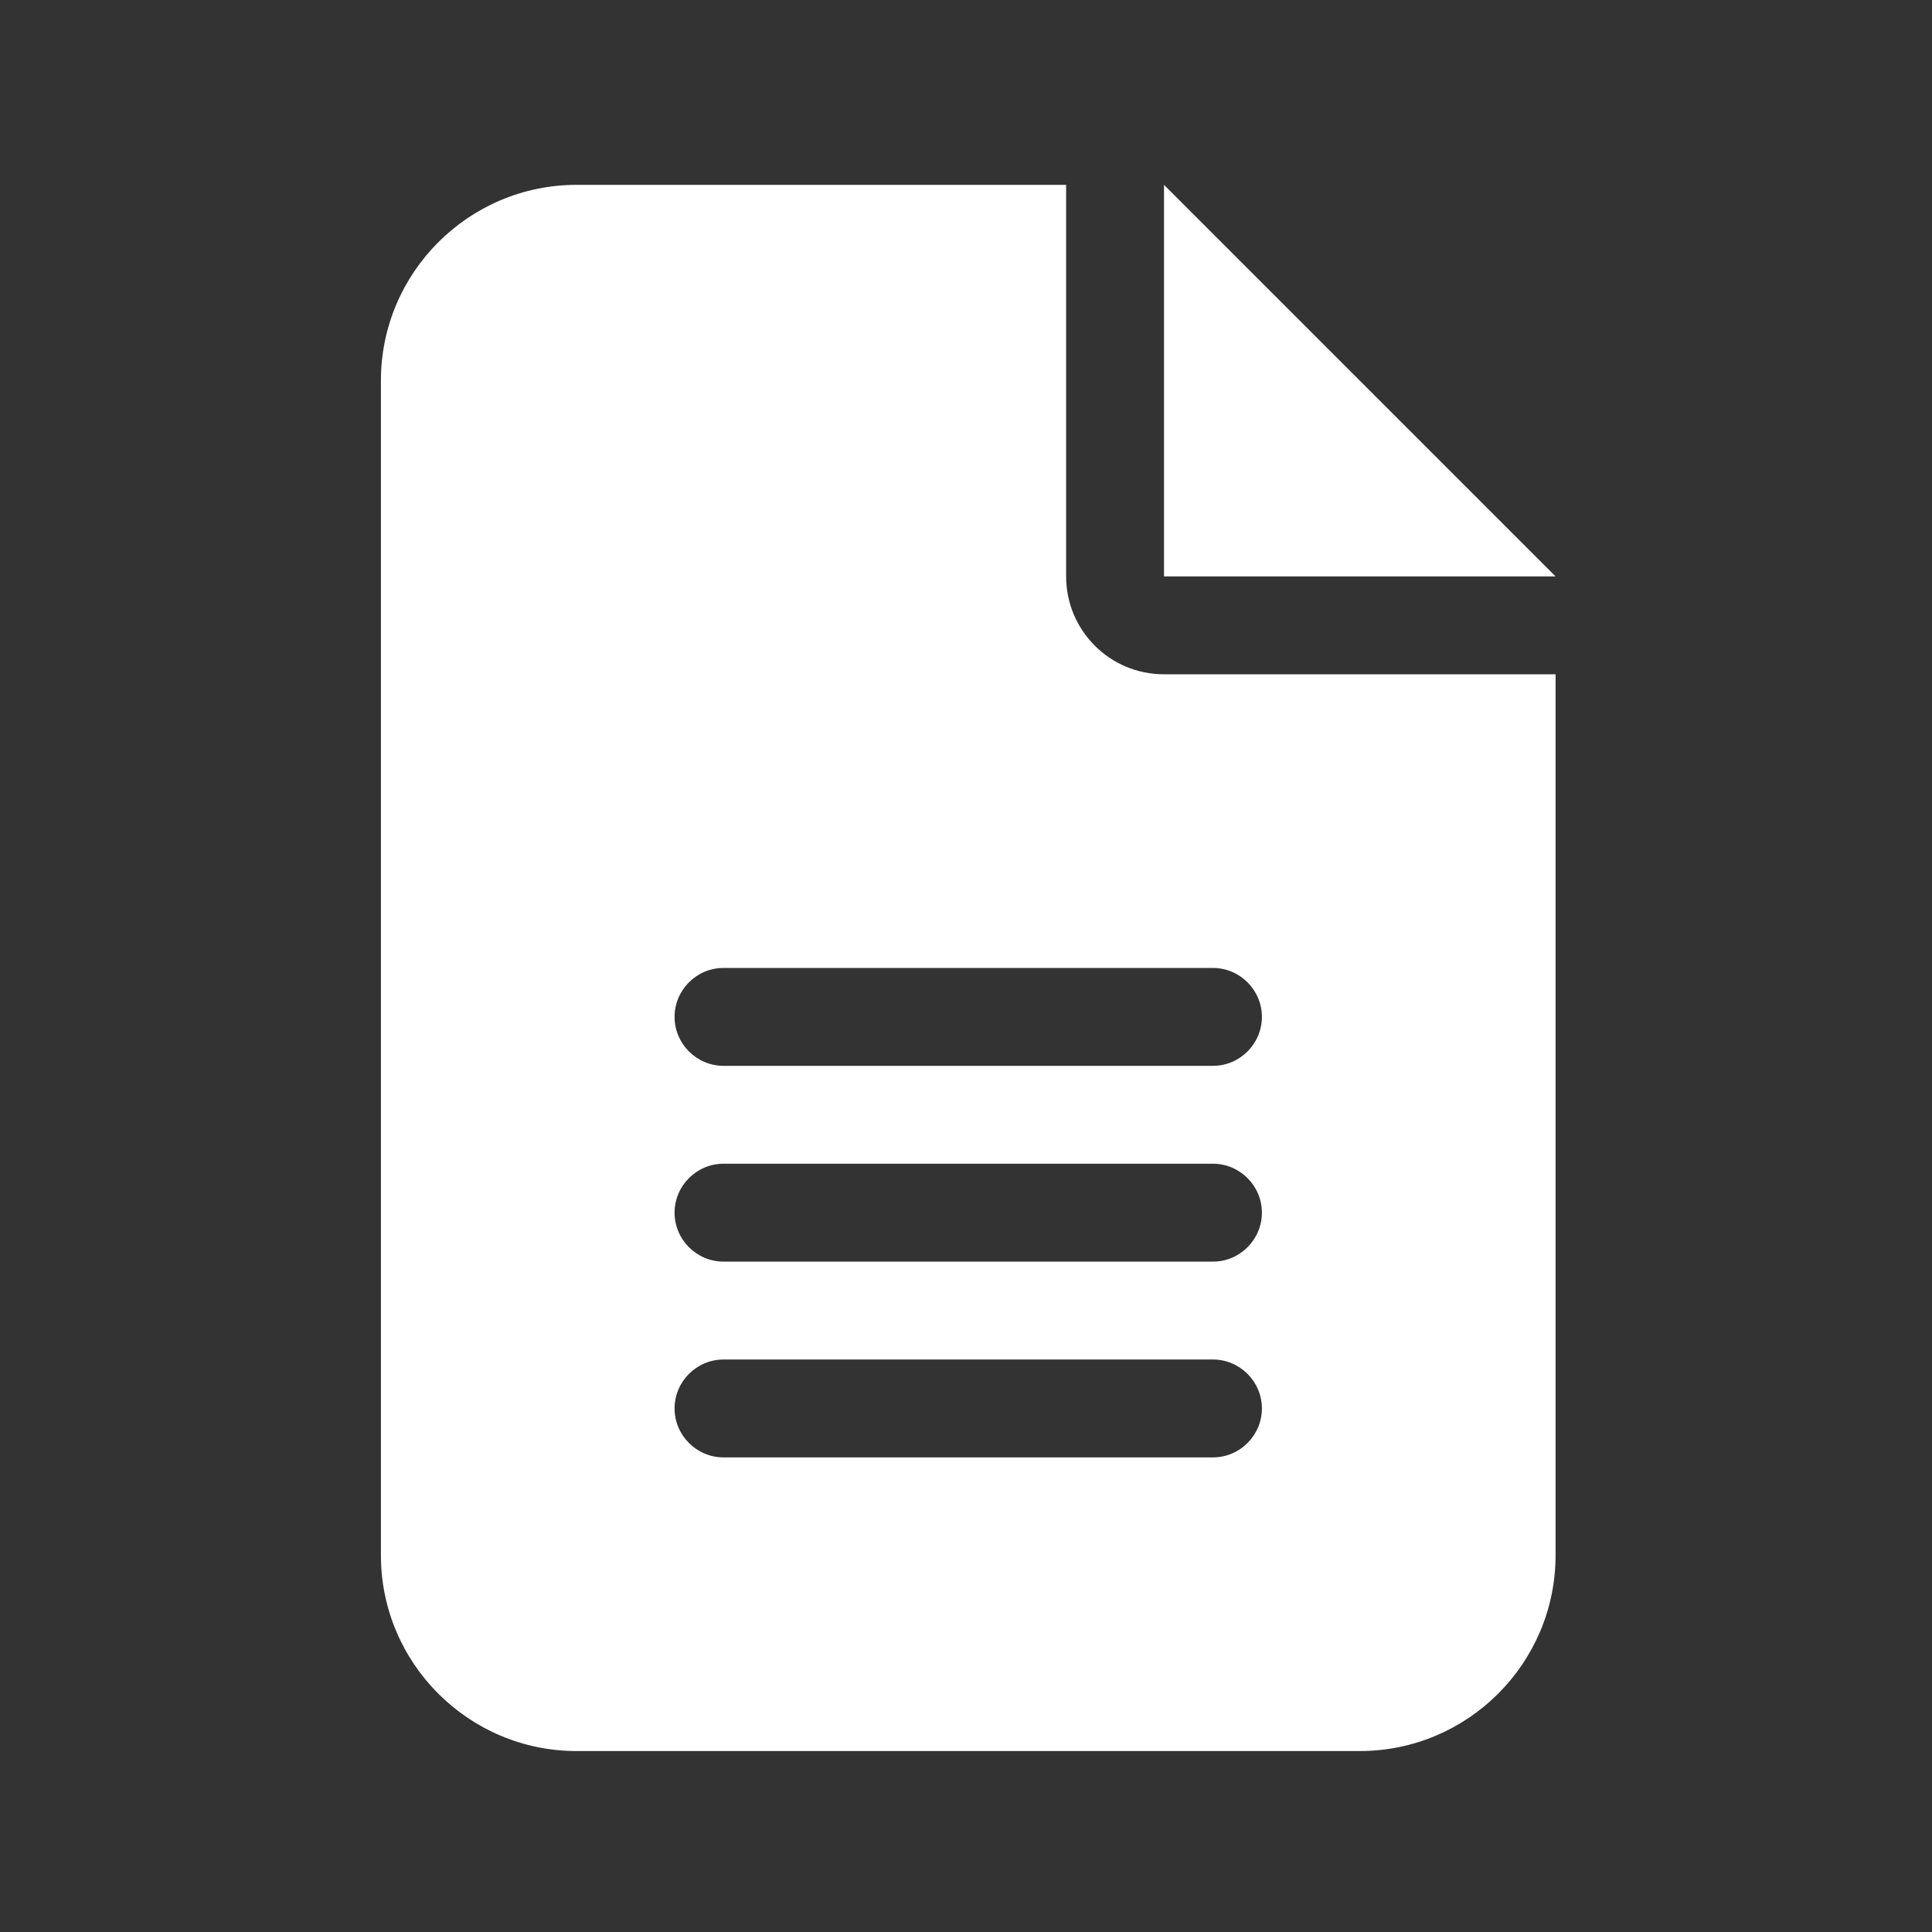 <?xml version="1.0" encoding="UTF-8" standalone="no" ?>
<!DOCTYPE svg PUBLIC "-//W3C//DTD SVG 1.1//EN" "http://www.w3.org/Graphics/SVG/1.1/DTD/svg11.dtd">
<svg xmlns="http://www.w3.org/2000/svg" xmlns:xlink="http://www.w3.org/1999/xlink" version="1.1" width="1080" height="1080" viewBox="0 0 1080 1080" xml:space="preserve">
<rect x="0" y="0" width="1080" height="1080" fill="#333333" stroke="none"/>
<desc>Created with Fabric.js 5.2.4</desc>
<defs>
</defs>
<rect x="0" y="0" width="100%" height="100%" fill="transparent"></rect>
<g transform="matrix(1 0 0 1 540 540)" id="9ea74b93-e5bc-474e-a4c1-d668c4569d88"  >
<rect style="stroke: none; stroke-width: 1; stroke-dasharray: none; stroke-linecap: butt; stroke-dashoffset: 0; stroke-linejoin: miter; stroke-miterlimit: 4; fill: rgb(255,255,255); fill-rule: nonzero; opacity: 1; visibility: hidden;" vector-effect="non-scaling-stroke"  x="-540" y="-540" rx="0" ry="0" width="1080" height="1080" />
</g>
<g transform="matrix(1 0 0 1 540 540)" id="10aad2d3-598a-49d5-8abc-75eaee021372"  >
</g>
<g transform="matrix(1.71 0 0 1.71 541.25 541.09)" id="34ab26bb-f9a0-4b71-bbaa-d1ae557058c1"  >
<path style="stroke: rgb(0,0,0); stroke-width: 0; stroke-dasharray: none; stroke-linecap: butt; stroke-dashoffset: 0; stroke-linejoin: miter; stroke-miterlimit: 4; fill: rgb(255,255,255); fill-rule: nonzero; opacity: 1;" vector-effect="non-scaling-stroke"  transform=" translate(-192, -256)" d="M 64 0 C 28.7 0 0 28.7 0 64 L 0 448 C 0 483.3 28.7 512 64 512 L 320 512 C 355.3 512 384 483.3 384 448 L 384 160 L 256 160 C 238.3 160 224 145.7 224 128 L 224 0 L 64 0 z M 256 0 L 256 128 L 384 128 L 256 0 z M 112 256 L 272 256 C 280.8 256 288 263.2 288 272 C 288 280.8 280.8 288 272 288 L 112 288 C 103.2 288 96 280.8 96 272 C 96 263.2 103.2 256 112 256 z M 112 320 L 272 320 C 280.8 320 288 327.2 288 336 C 288 344.8 280.8 352 272 352 L 112 352 C 103.2 352 96 344.8 96 336 C 96 327.2 103.2 320 112 320 z M 112 384 L 272 384 C 280.8 384 288 391.2 288 400 C 288 408.8 280.8 416 272 416 L 112 416 C 103.2 416 96 408.8 96 400 C 96 391.2 103.2 384 112 384 z" stroke-linecap="round" />
</g>
</svg>